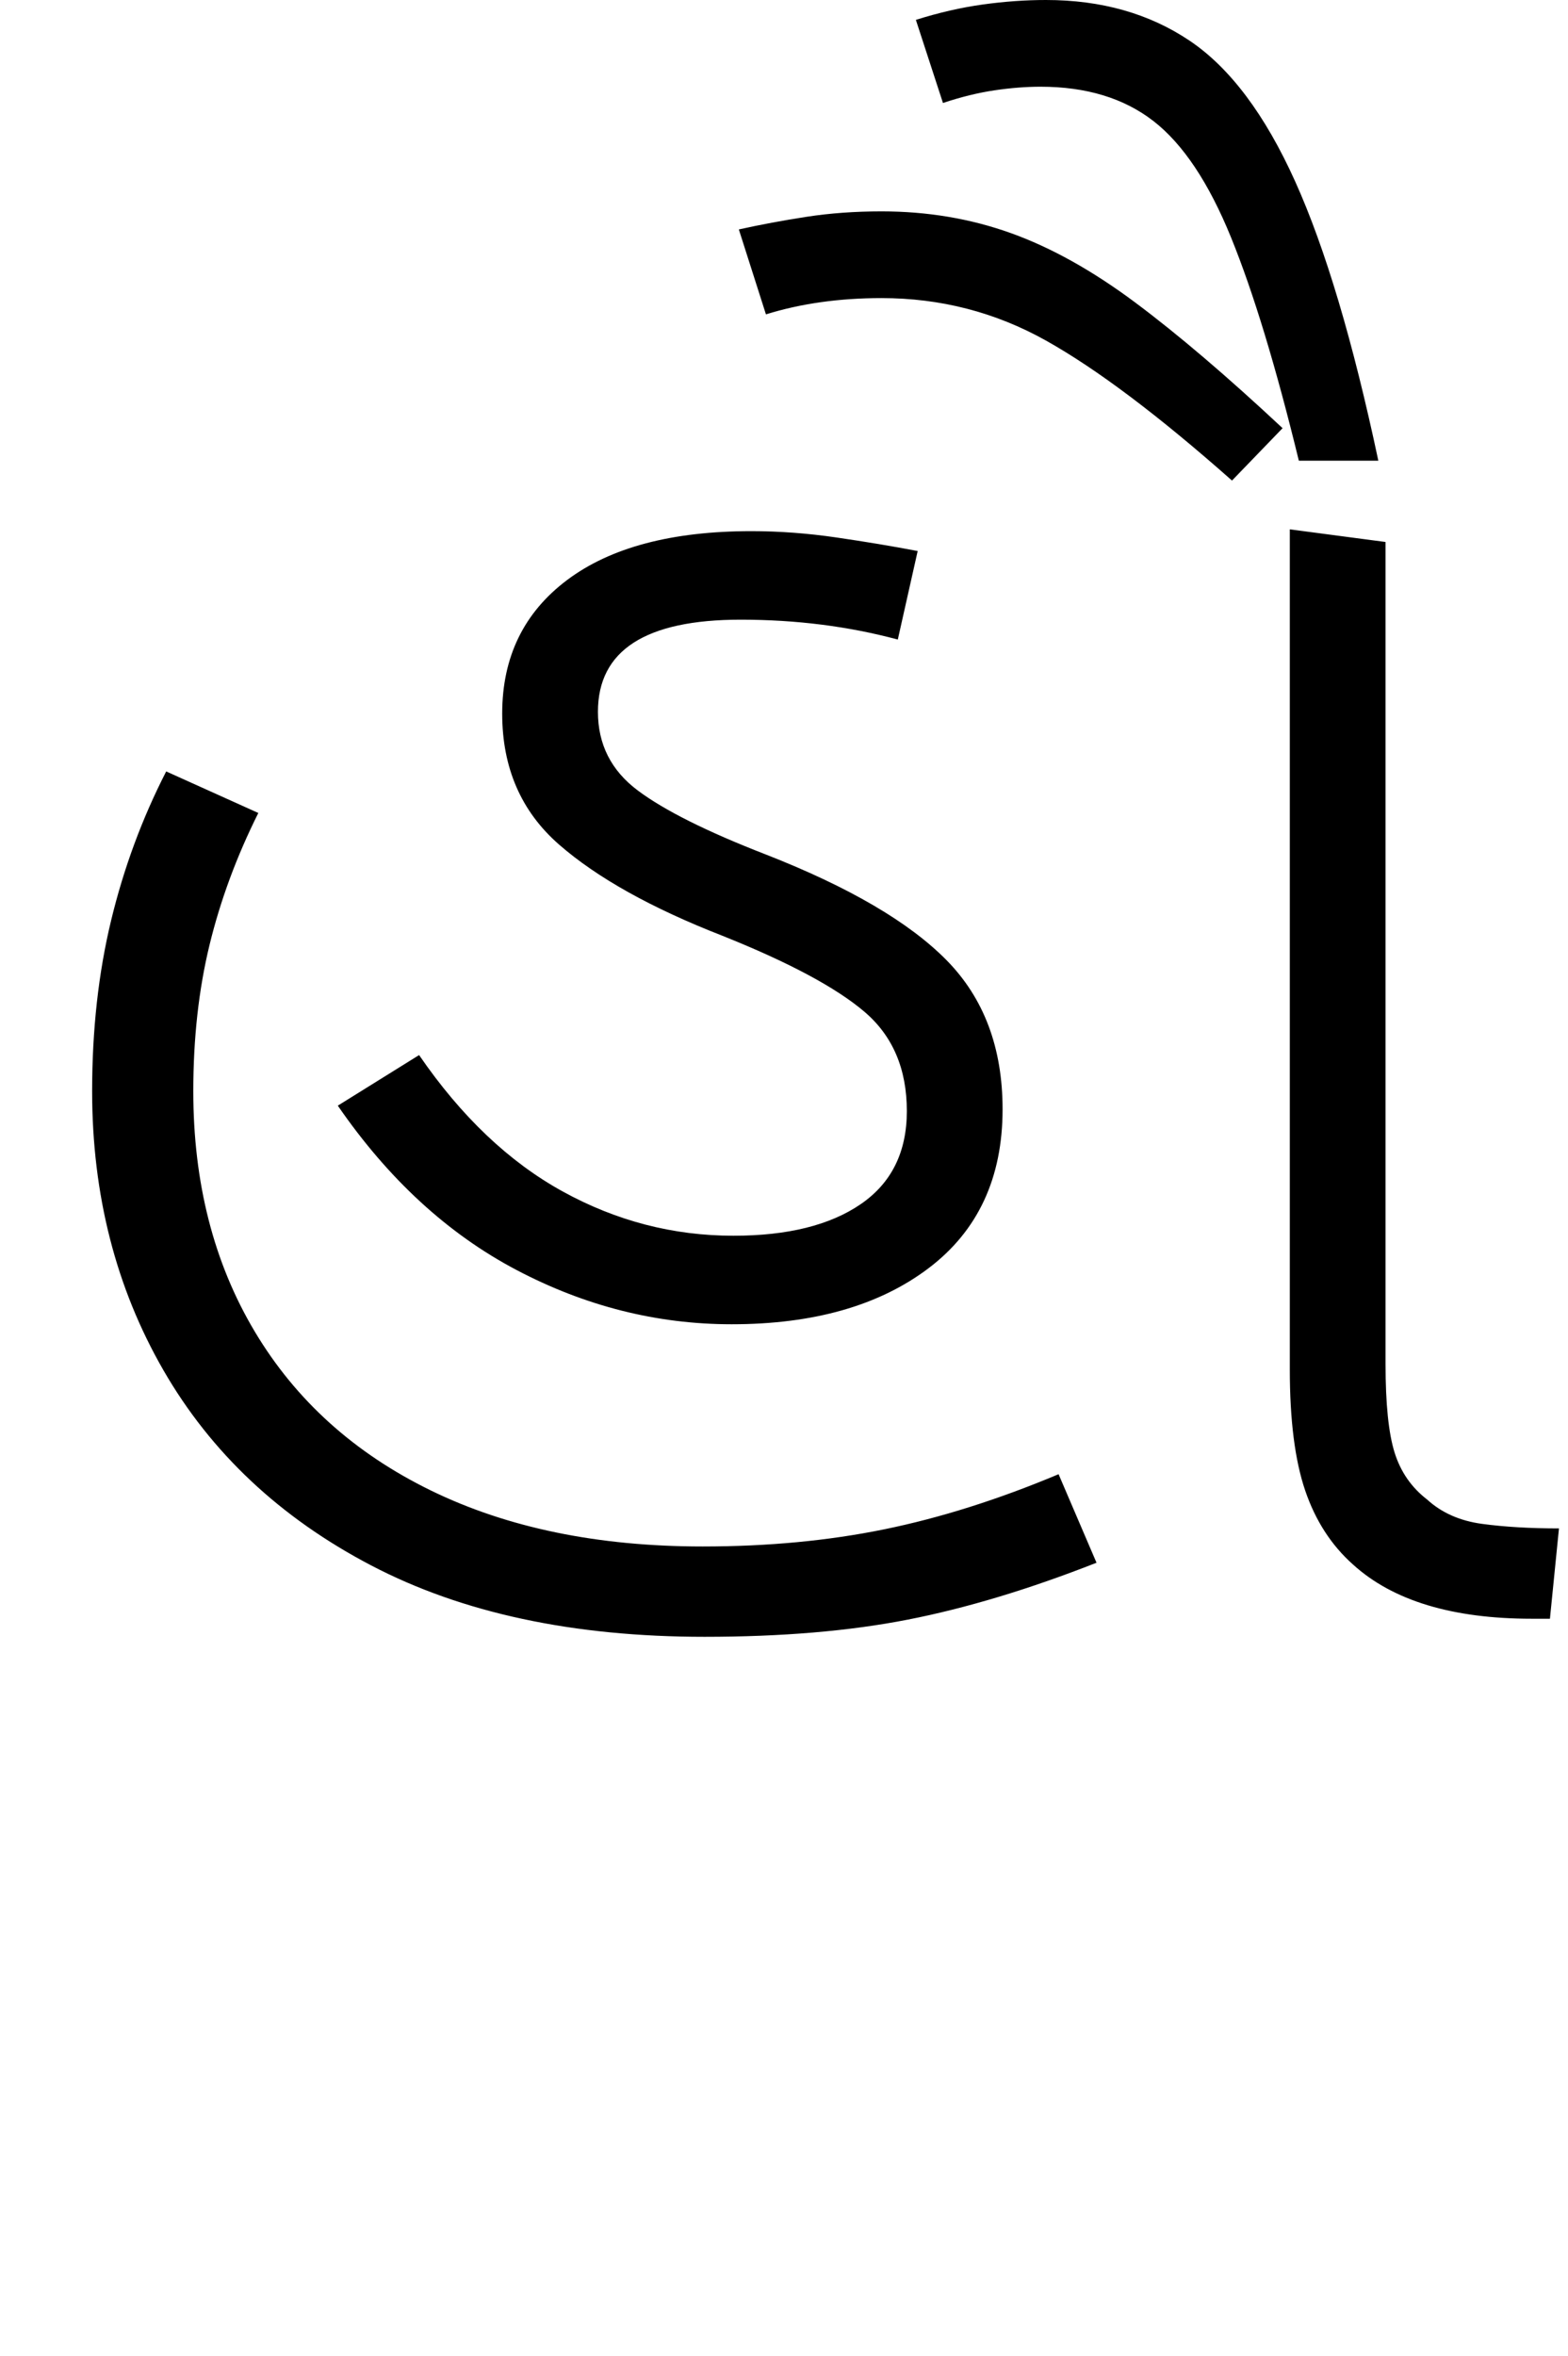 <svg xmlns="http://www.w3.org/2000/svg" xmlns:xlink="http://www.w3.org/1999/xlink" width="86.8" height="130.4"><path d="M40.50 73.30L40.50 73.30Q34.30 73.30 28.60 70.30Q22.90 67.30 18.70 61.20L18.70 61.20L23.20 58.40Q26.70 63.50 31.15 65.95Q35.60 68.40 40.60 68.40L40.60 68.40Q45.10 68.40 47.65 66.65Q50.20 64.90 50.20 61.50L50.20 61.50Q50.20 58.00 47.85 56.00Q45.50 54.00 40 51.80L40 51.80Q34.10 49.50 30.95 46.75Q27.80 44.00 27.80 39.50L27.80 39.50Q27.80 34.80 31.40 32.10Q35 29.40 41.60 29.40L41.60 29.40Q43.90 29.40 46.30 29.75Q48.70 30.10 50.80 30.50L50.80 30.50L49.70 35.40Q45.60 34.30 41 34.30L41 34.30Q33.10 34.30 33.10 39.40L33.10 39.40Q33.10 42.10 35.30 43.75Q37.50 45.40 42.40 47.30L42.40 47.30Q49.30 50.00 52.40 53.15Q55.50 56.30 55.50 61.40L55.50 61.40Q55.50 67.10 51.40 70.20Q47.30 73.30 40.50 73.30ZM39 90.60L39 90.60Q28.10 90.60 20.55 86.65Q13 82.70 9.05 75.85Q5.10 69 5.10 60.40L5.10 60.40Q5.10 55.30 6.15 50.95Q7.20 46.60 9.20 42.70L9.20 42.70L14.30 45.00Q12.50 48.60 11.60 52.30Q10.70 56.00 10.70 60.40L10.70 60.40Q10.70 68 14.10 73.70Q17.50 79.40 23.85 82.50Q30.20 85.60 38.90 85.60L38.90 85.60Q44.30 85.60 48.95 84.65Q53.60 83.70 58.60 81.60L58.60 81.60L60.70 86.50Q55.10 88.70 50.25 89.65Q45.40 90.60 39 90.60ZM85.80 89.60L84.80 89.60Q78.20 89.60 74.90 86.60L74.90 86.60Q73.10 85.00 72.25 82.50Q71.40 80 71.40 75.80L71.40 75.80L71.40 29.30L76.70 30.00L76.70 75.50Q76.70 78.80 77.20 80.40Q77.70 82.00 79 83.00L79 83.00Q80.20 84.10 82.05 84.35Q83.90 84.60 86.30 84.60L86.30 84.60L85.80 89.60ZM76.30 25.50L71.90 25.50Q70 17.70 68.15 13.15Q66.30 8.60 63.85 6.70Q61.40 4.80 57.60 4.80L57.60 4.80Q56.40 4.80 55.05 5Q53.70 5.20 52.20 5.70L52.20 5.70L50.70 1.10Q52.60 0.50 54.40 0.25Q56.20 0 57.90 0L57.90 0Q62.50 0 65.85 2.25Q69.20 4.50 71.70 10.05Q74.20 15.60 76.30 25.50L76.30 25.50ZM71 23.70L68.20 26.60Q62.10 21.20 57.90 18.85Q53.70 16.50 48.80 16.50L48.80 16.50Q45.30 16.50 42.40 17.40L42.40 17.40L40.90 12.70Q42.70 12.30 44.65 12Q46.60 11.70 48.80 11.70L48.80 11.70Q52.60 11.70 55.95 12.90Q59.30 14.10 62.85 16.75Q66.40 19.40 71 23.70L71 23.70Z"/></svg>